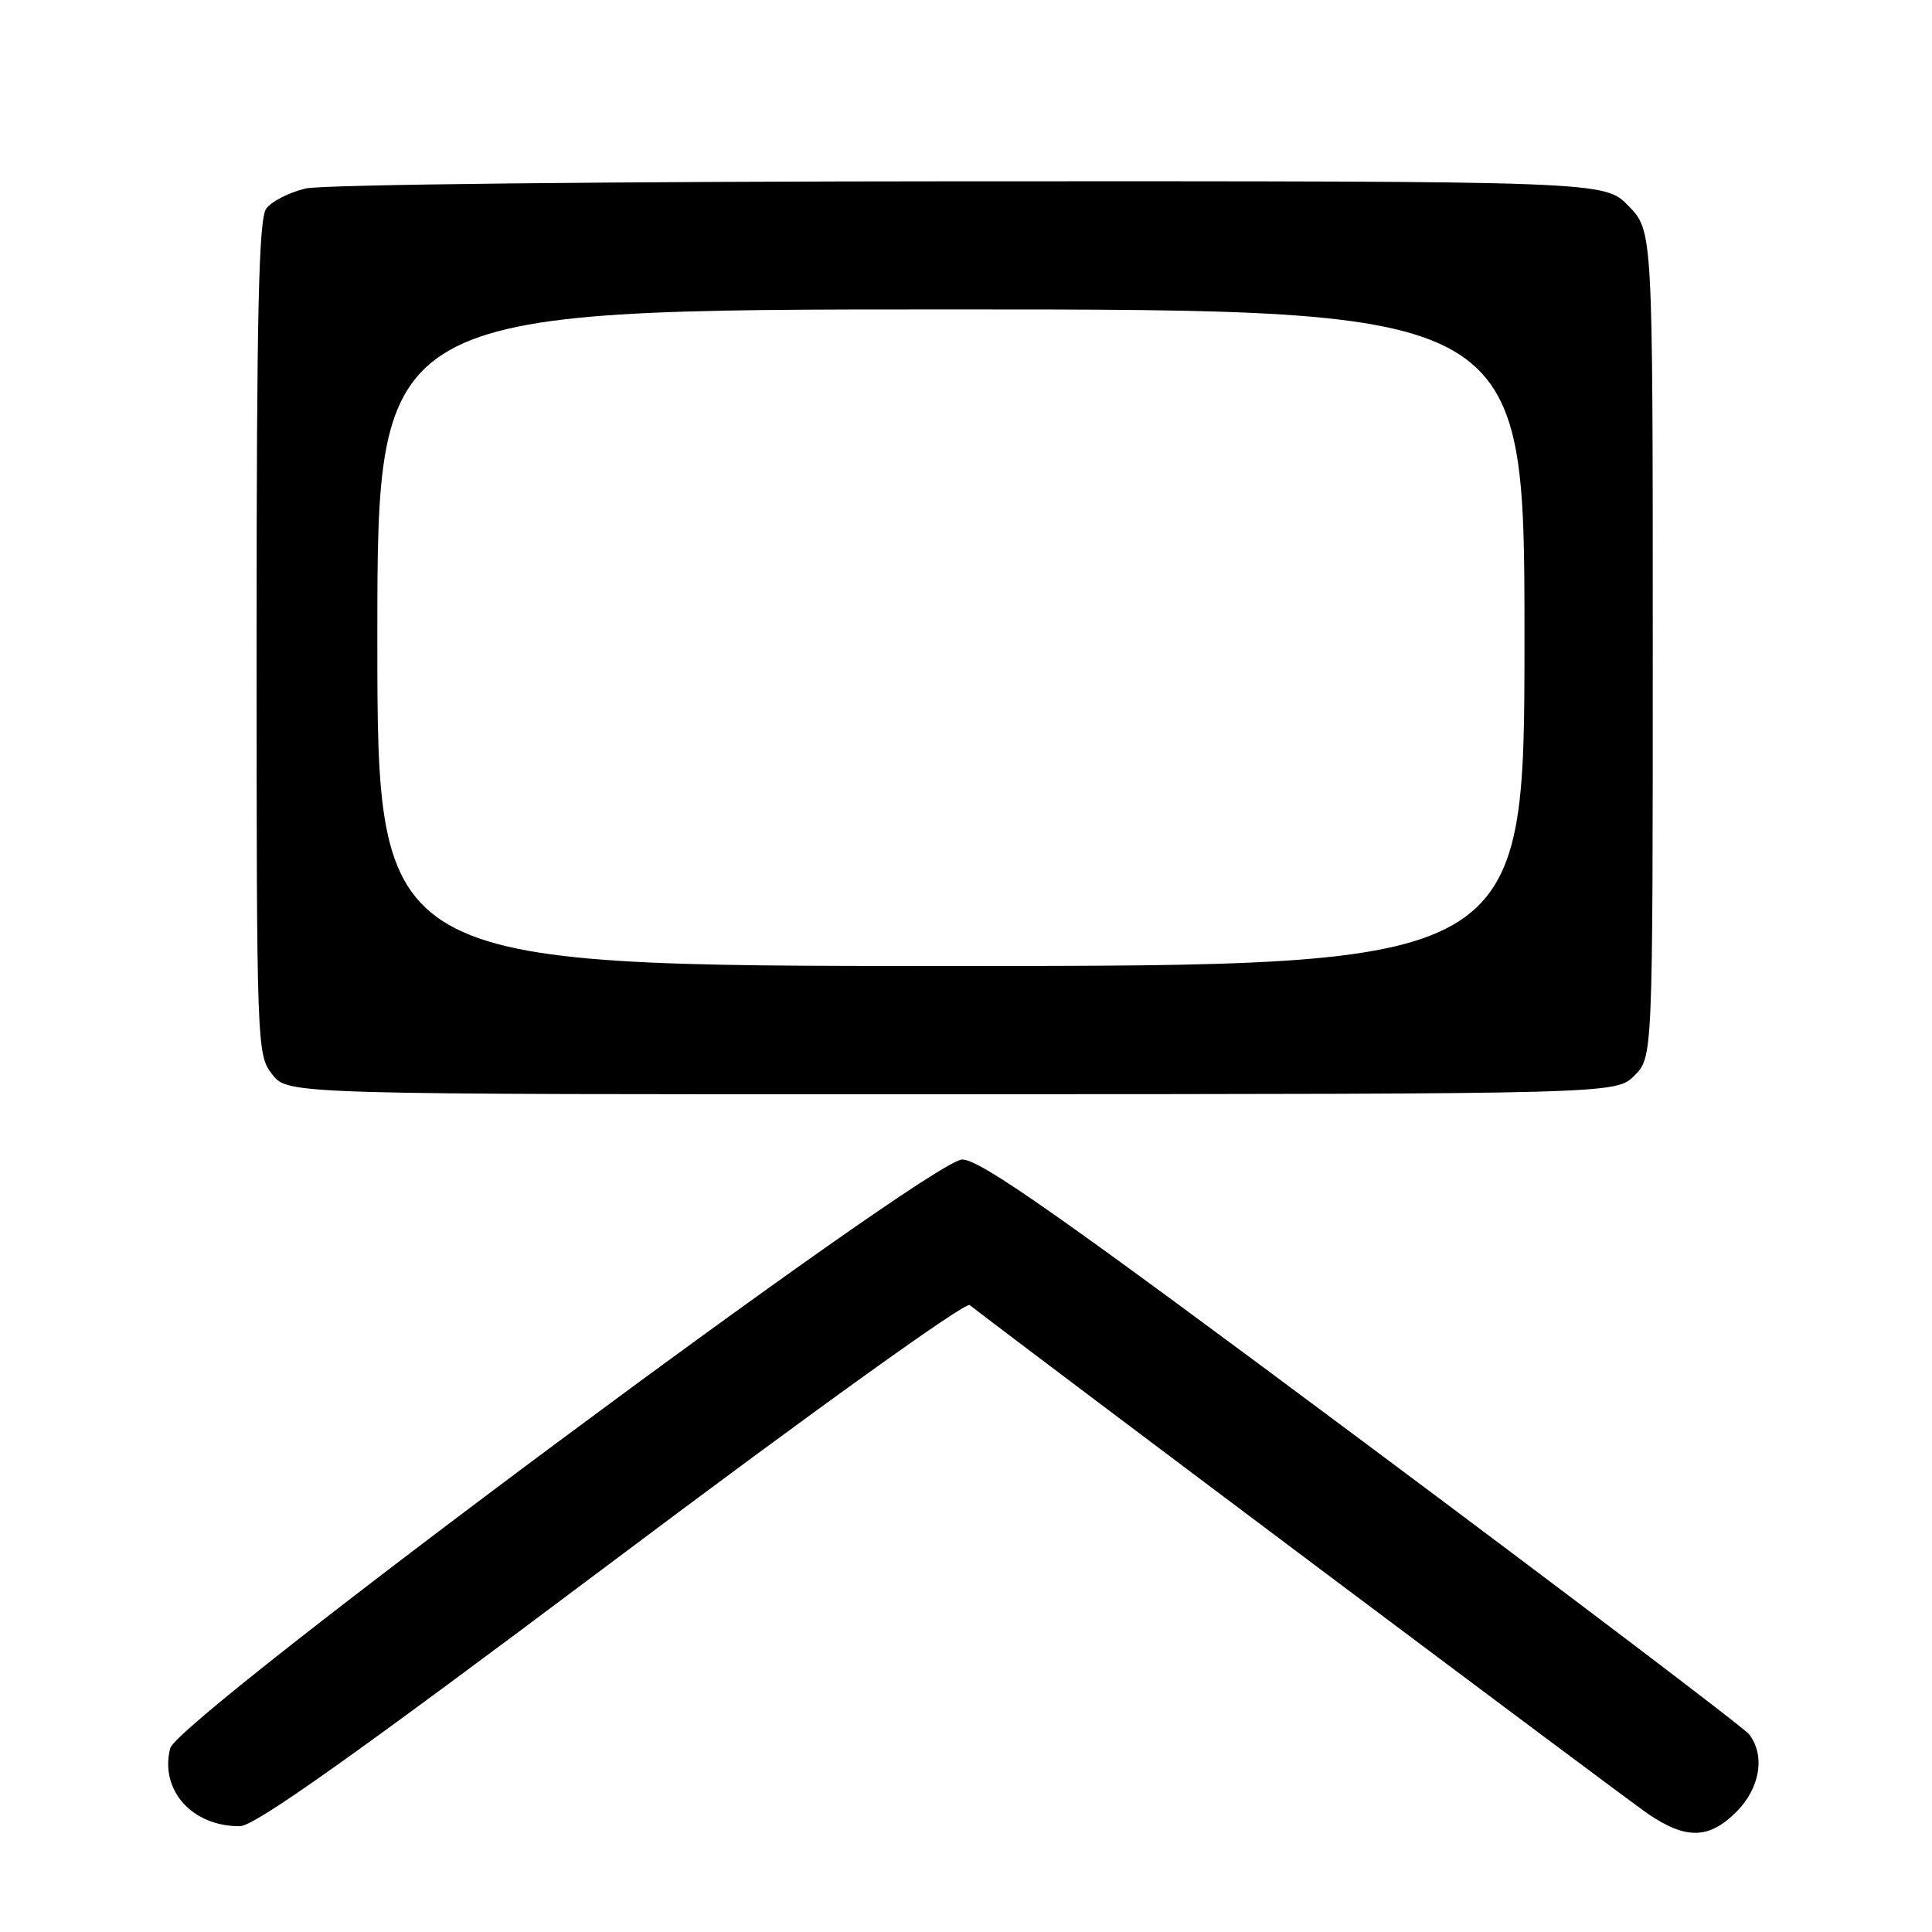 <?xml version="1.0" encoding="UTF-8" standalone="no"?>
<!DOCTYPE svg PUBLIC "-//W3C//DTD SVG 1.1//EN" "http://www.w3.org/Graphics/SVG/1.1/DTD/svg11.dtd" >
<svg xmlns="http://www.w3.org/2000/svg" xmlns:xlink="http://www.w3.org/1999/xlink" version="1.1" viewBox="0 0 256 256">
 <g >
 <path fill="currentColor"
d=" M 230.08 240.08 C 233.23 236.93 233.94 232.57 231.75 229.79 C 231.06 228.92 208.00 211.43 180.50 190.92 C 140.64 161.20 129.89 153.63 127.50 153.64 C 123.19 153.65 23.53 227.74 22.55 231.66 C 21.15 237.22 25.47 242.03 31.80 241.98 C 33.77 241.96 46.98 232.58 80.99 207.05 C 107.80 186.92 127.90 172.48 128.49 172.93 C 136.53 179.17 215.56 238.44 218.39 240.36 C 223.42 243.77 226.45 243.70 230.08 240.08 Z  M 216.57 142.52 C 219.00 140.09 219.00 140.09 219.00 85.34 C 219.00 30.60 219.00 30.60 215.80 27.30 C 212.61 24.00 212.61 24.00 128.55 24.02 C 80.95 24.04 42.78 24.45 40.53 24.97 C 38.34 25.48 35.98 26.68 35.28 27.64 C 34.28 29.00 34.00 41.38 34.00 84.56 C 34.00 138.93 34.03 139.77 36.08 142.37 C 38.16 145.02 38.16 145.02 126.15 144.99 C 214.13 144.96 214.13 144.96 216.57 142.52 Z  M 50.00 84.50 C 50.00 41.00 50.00 41.00 126.00 41.00 C 202.00 41.00 202.00 41.00 202.00 84.50 C 202.00 128.00 202.00 128.00 126.00 128.00 C 50.00 128.00 50.00 128.00 50.00 84.50 Z "/>
</g>
</svg>